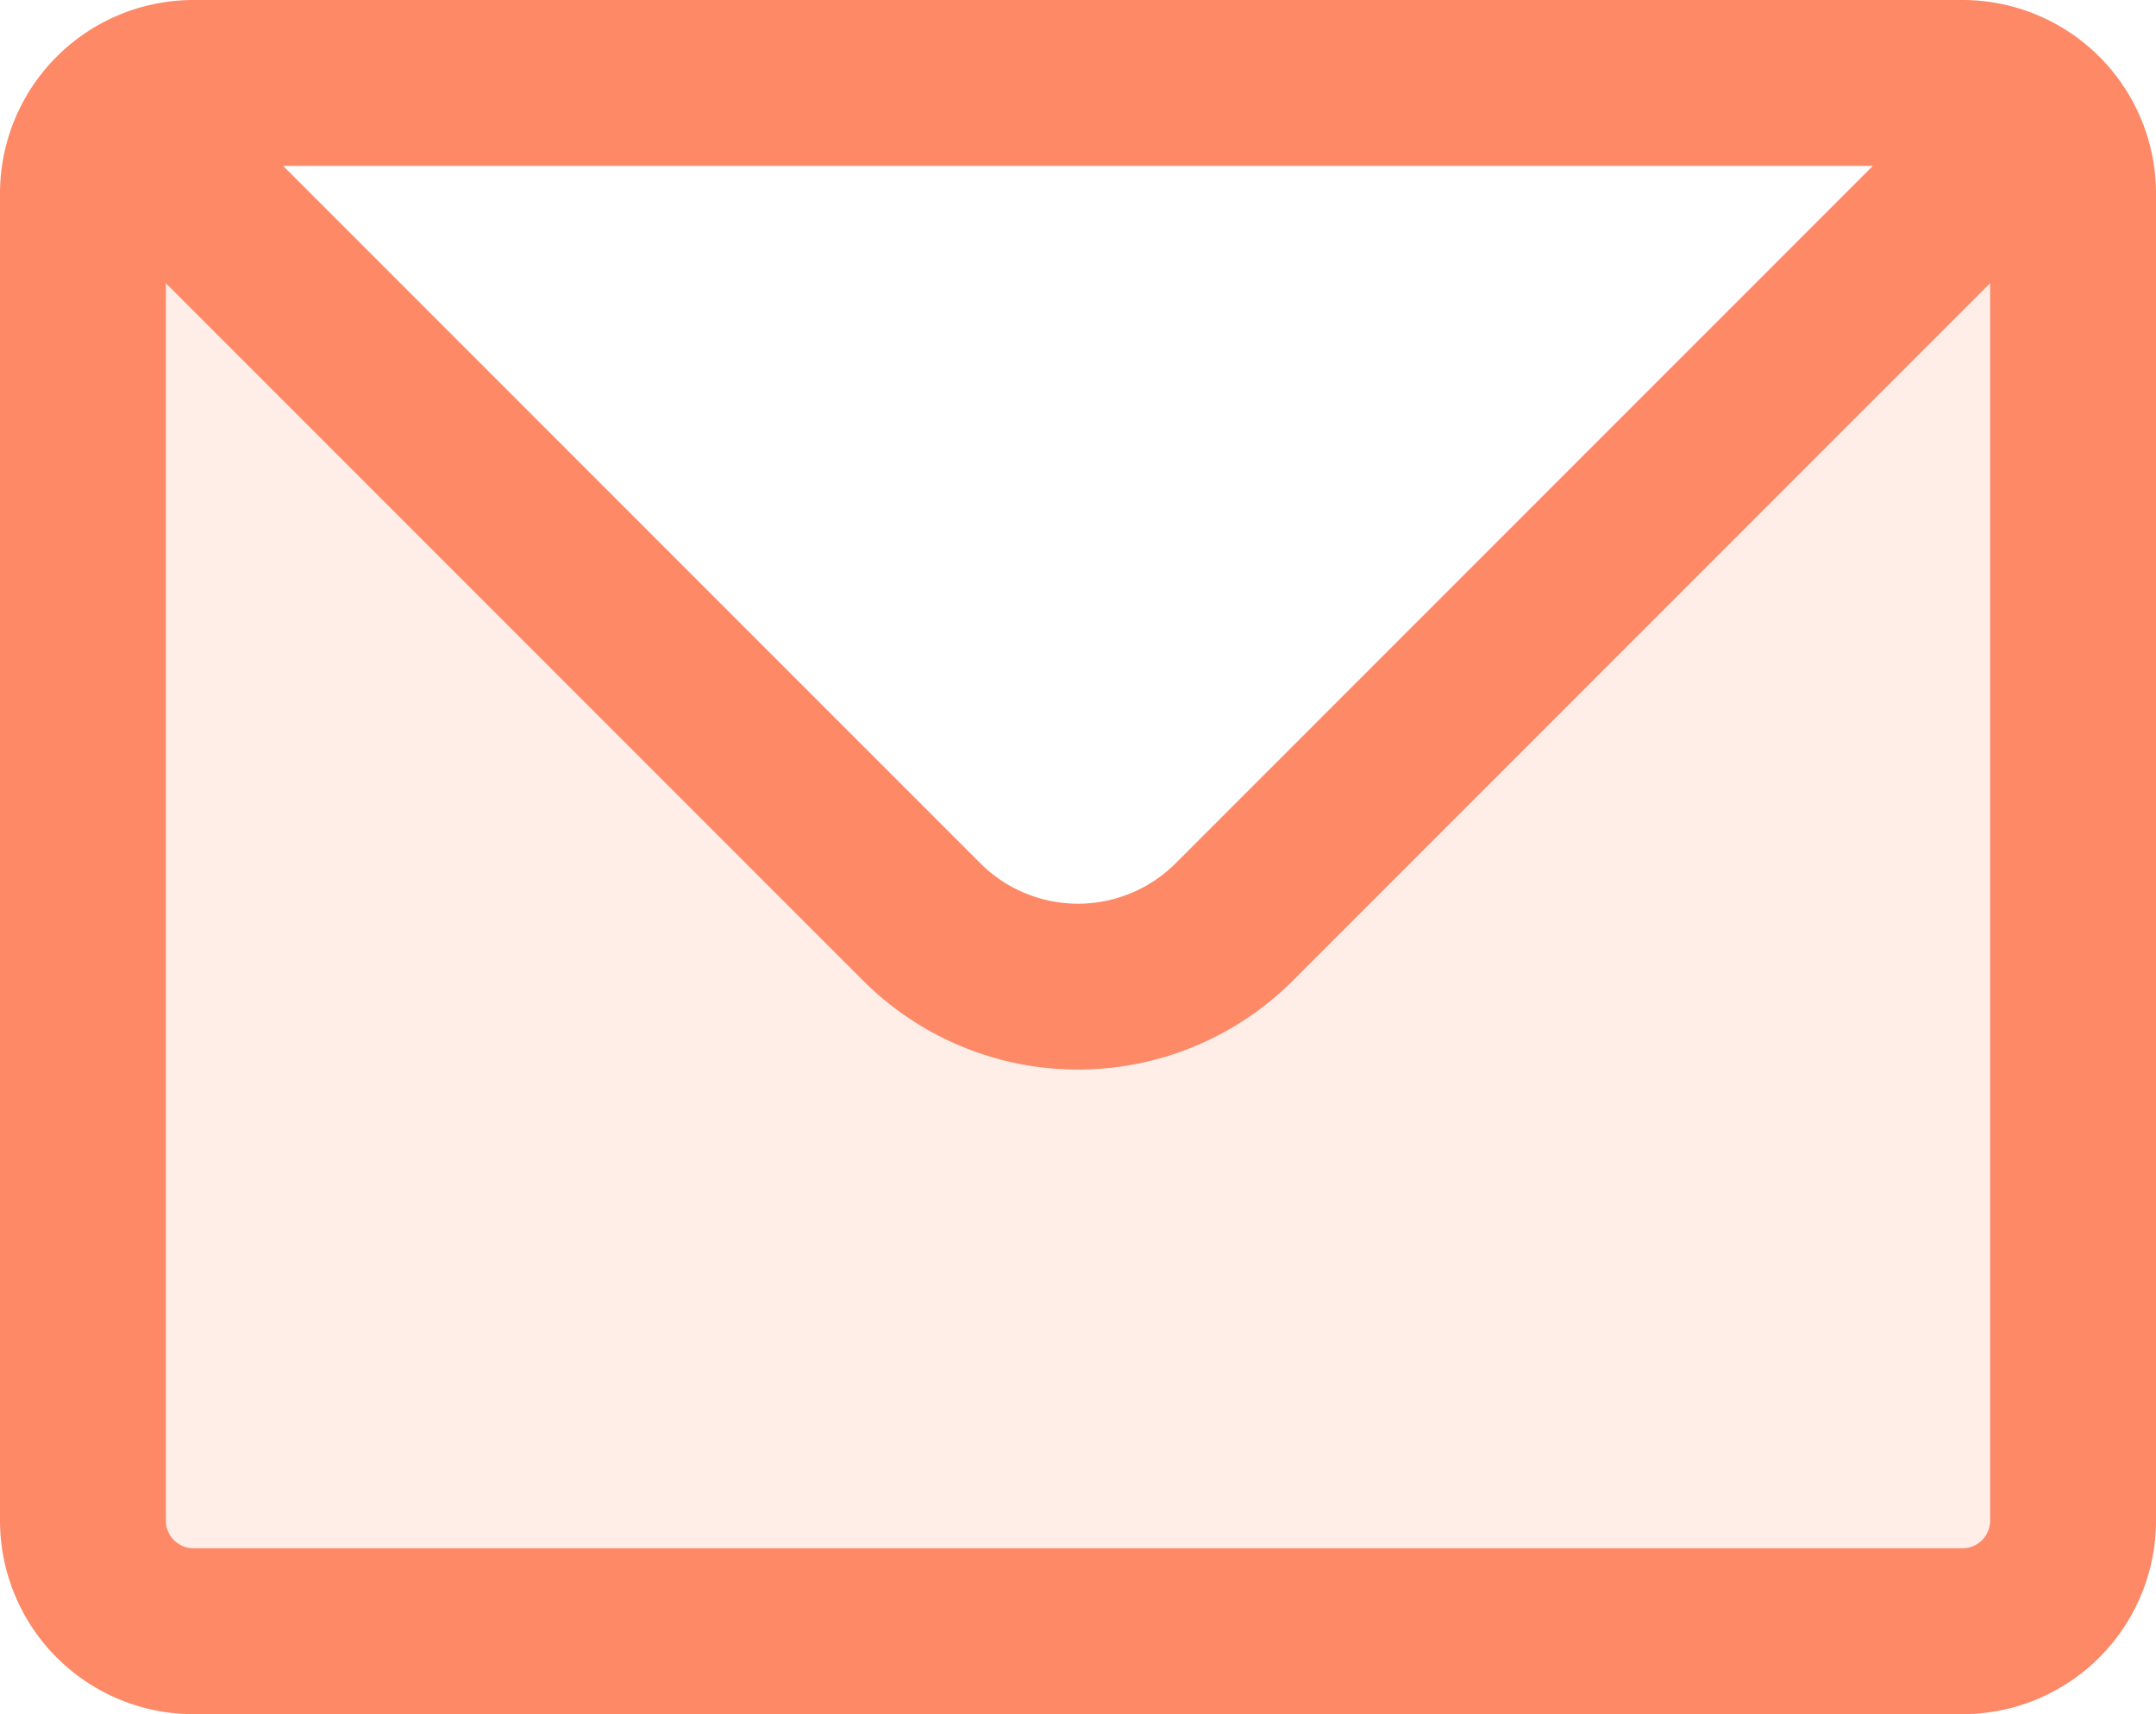 <svg xmlns="http://www.w3.org/2000/svg" width="19.5" height="15.5" viewBox="0 0 19.5 15.5">
  <g id="duotone-mail" transform="translate(-2.25 -4.25)">
    <path id="Path_18" data-name="Path 18" d="M21,18V6a1,1,0,0,0-.293-.707L20.5,5.5l-7.086,7.086a2,2,0,0,1-2.828,0L3.5,5.5l-.207-.207A1,1,0,0,0,3,6V18a1,1,0,0,0,1,1H20A1,1,0,0,0,21,18Z" fill="#fd8967" opacity="0.15"/>
    <path id="Path_19" data-name="Path 19" d="M3.5,5.5l7.086,7.086a2,2,0,0,0,2.828,0L20.5,5.5M4,19H20a1,1,0,0,0,1-1V6a1,1,0,0,0-1-1H4A1,1,0,0,0,3,6V18A1,1,0,0,0,4,19Z" fill="none" stroke="#fd8967" stroke-linecap="round" stroke-linejoin="round" stroke-width="1.5"/>
  </g>
</svg>
